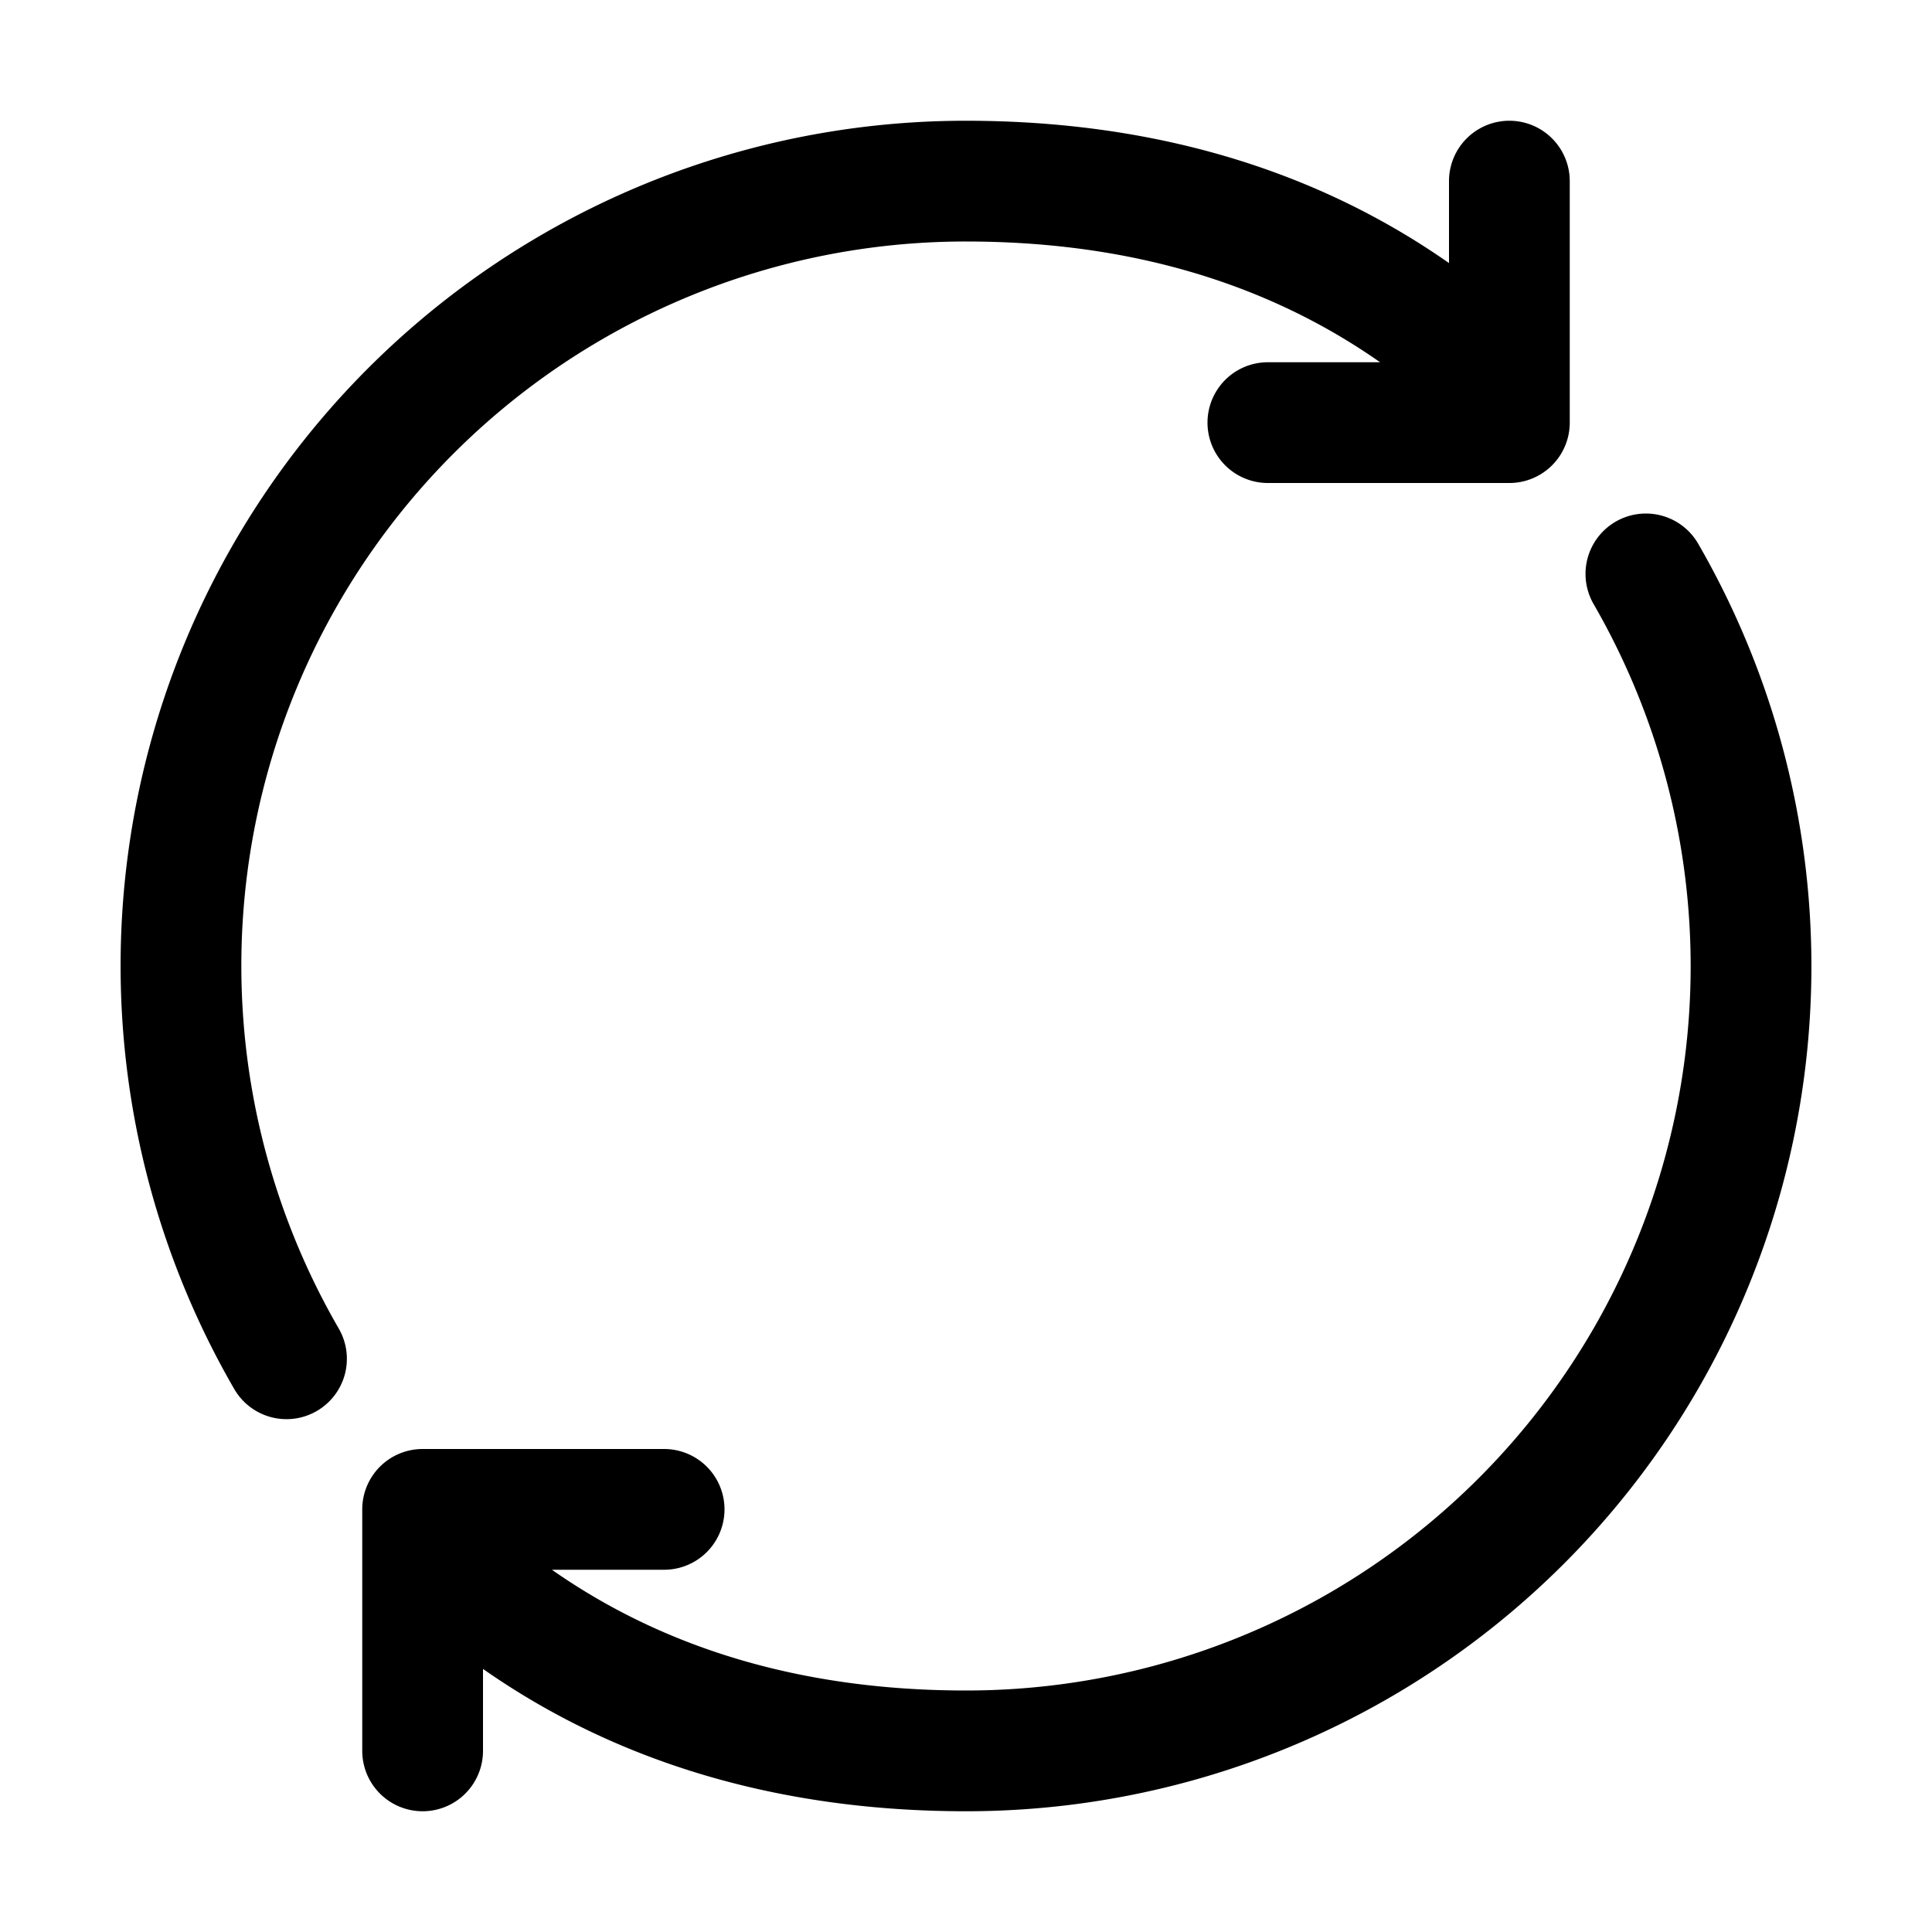 <svg xmlns="http://www.w3.org/2000/svg" width="24" height="24" fill="currentColor" viewBox="0 0 24 24">
  <path fill-rule="evenodd" d="M12 3a8.997 8.997 0 0 0-7.794 13.5.75.75 0 1 1-1.299.75A10.497 10.497 0 0 1 12 1.5c2.264 0 4.297.576 6 1.768V2.25a.75.75 0 0 1 1.5 0v3a.75.75 0 0 1-.75.75h-3a.75.75 0 0 1 0-1.5h1.394C15.715 3.499 13.99 3 12 3ZM5.25 18a.75.75 0 0 0-.75.75v3a.75.75 0 0 0 1.5 0v-1.018c1.703 1.192 3.737 1.768 6 1.768a10.497 10.497 0 0 0 9.093-15.75.75.75 0 0 0-1.299.75A8.997 8.997 0 0 1 12 21c-1.99 0-3.715-.499-5.144-1.5H8.25a.75.75 0 0 0 0-1.5h-3Z" clip-rule="evenodd"/>
</svg>
